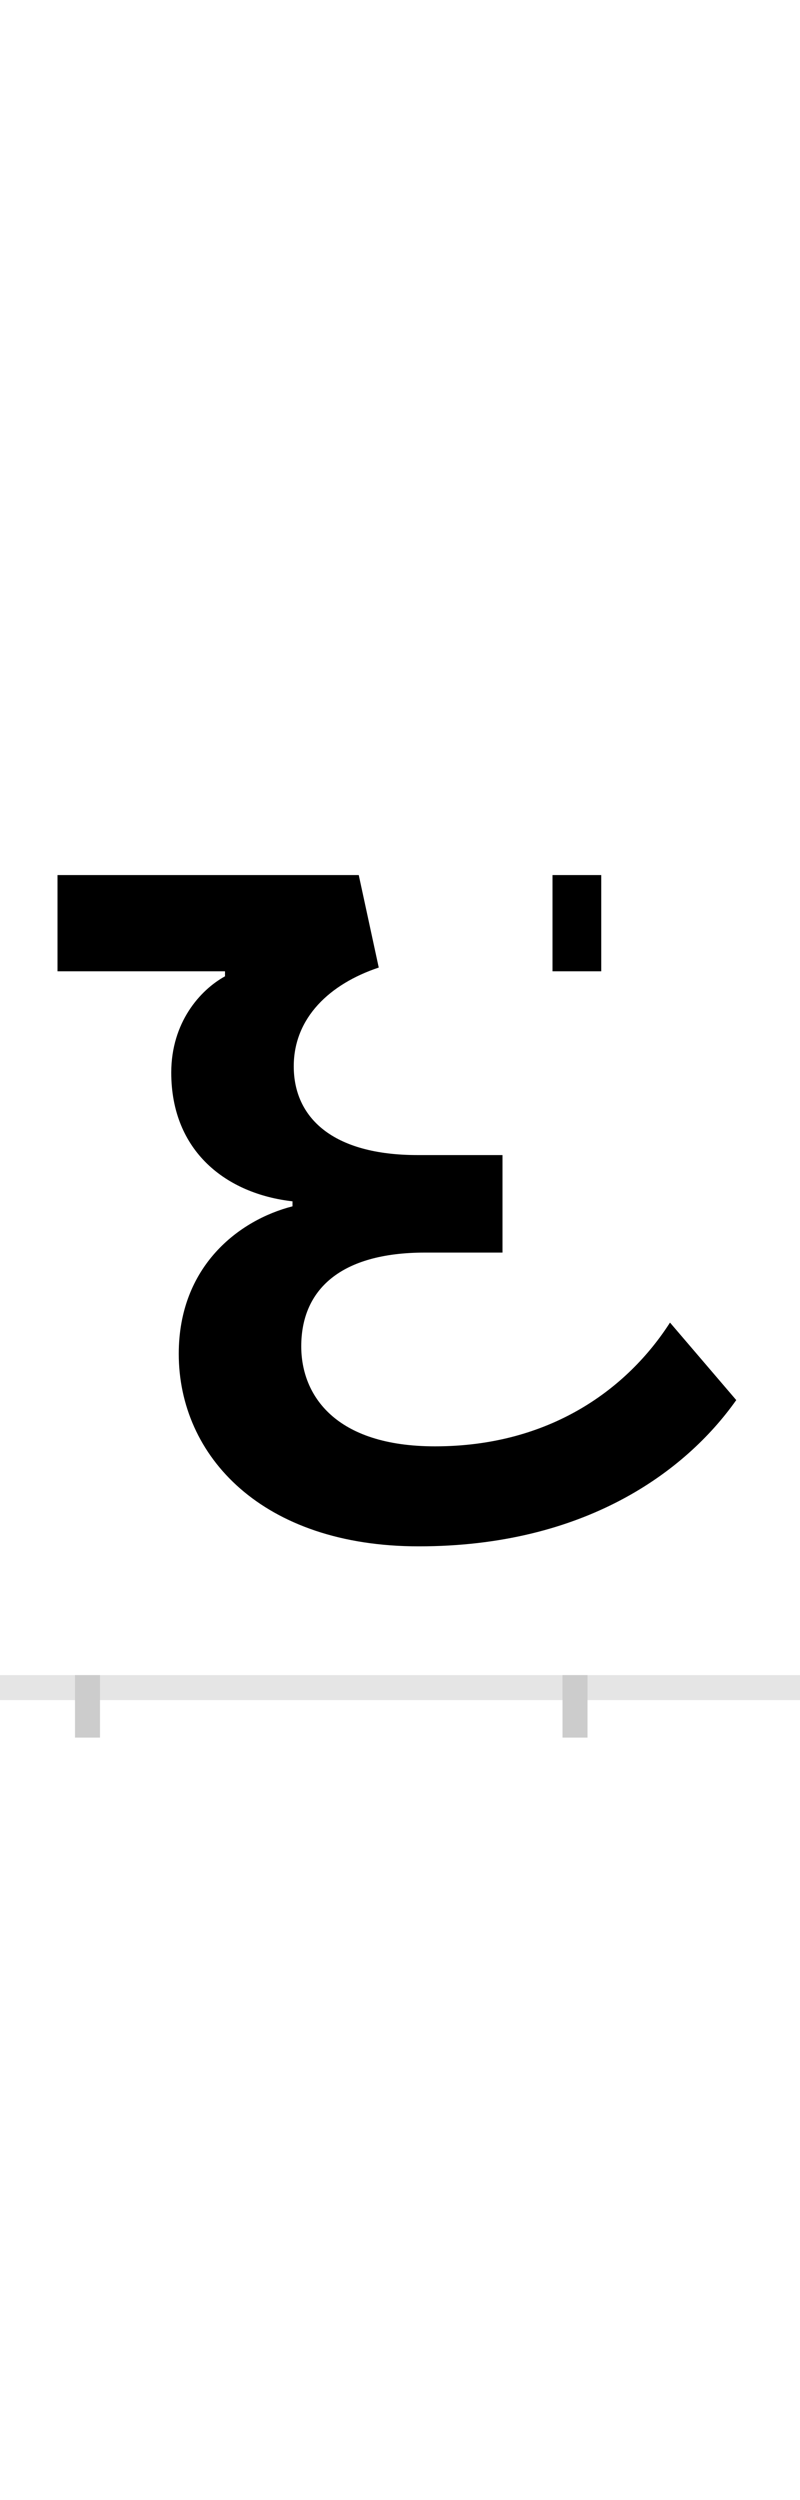 <?xml version="1.0" encoding="UTF-8"?>
<svg height="200.0" version="1.1" width="64.0" xmlns="http://www.w3.org/2000/svg" xmlns:xlink="http://www.w3.org/1999/xlink">
 <rect width="100%" height="100%" fill="#808080" stroke="none"/>
 <path d="M0,0 l64,0 l0,200 l-64,0 Z M0,0" fill="rgb(255,255,255)" transform="matrix(1,0,0,-1,0.0,200.0)"/>
 <path d="M0,0 l64,0" fill="none" stroke="rgb(229,229,229)" stroke-width="2" transform="matrix(1,0,0,-1,0.0,135.0)"/>
 <path d="M0,1 l0,-5" fill="none" stroke="rgb(204,204,204)" stroke-width="2" transform="matrix(1,0,0,-1,7.0,135.0)"/>
 <path d="M0,1 l0,-5" fill="none" stroke="rgb(204,204,204)" stroke-width="2" transform="matrix(1,0,0,-1,46.0,135.0)"/>
 <path d="M411,650 l-39,0 l0,-77 l39,0 Z M519,230 l-53,62 c-34,-53,-96,-99,-188,-99 c-80,0,-107,41,-107,80 c0,45,31,75,99,75 l62,0 l0,78 l-68,0 c-68,0,-99,30,-99,71 c0,39,29,66,68,79 l-16,74 l-241,0 l0,-77 l134,0 l0,-4 c-20,-11,-43,-37,-43,-77 c0,-63,44,-97,97,-103 l0,-4 c-43,-11,-91,-48,-91,-118 c0,-82,67,-154,192,-154 c132,0,213,59,254,117 Z M519,230" fill="rgb(0,0,0)" transform="matrix(0.1,0.0,0.0,-0.1,7.0,135.0)"/>
</svg>